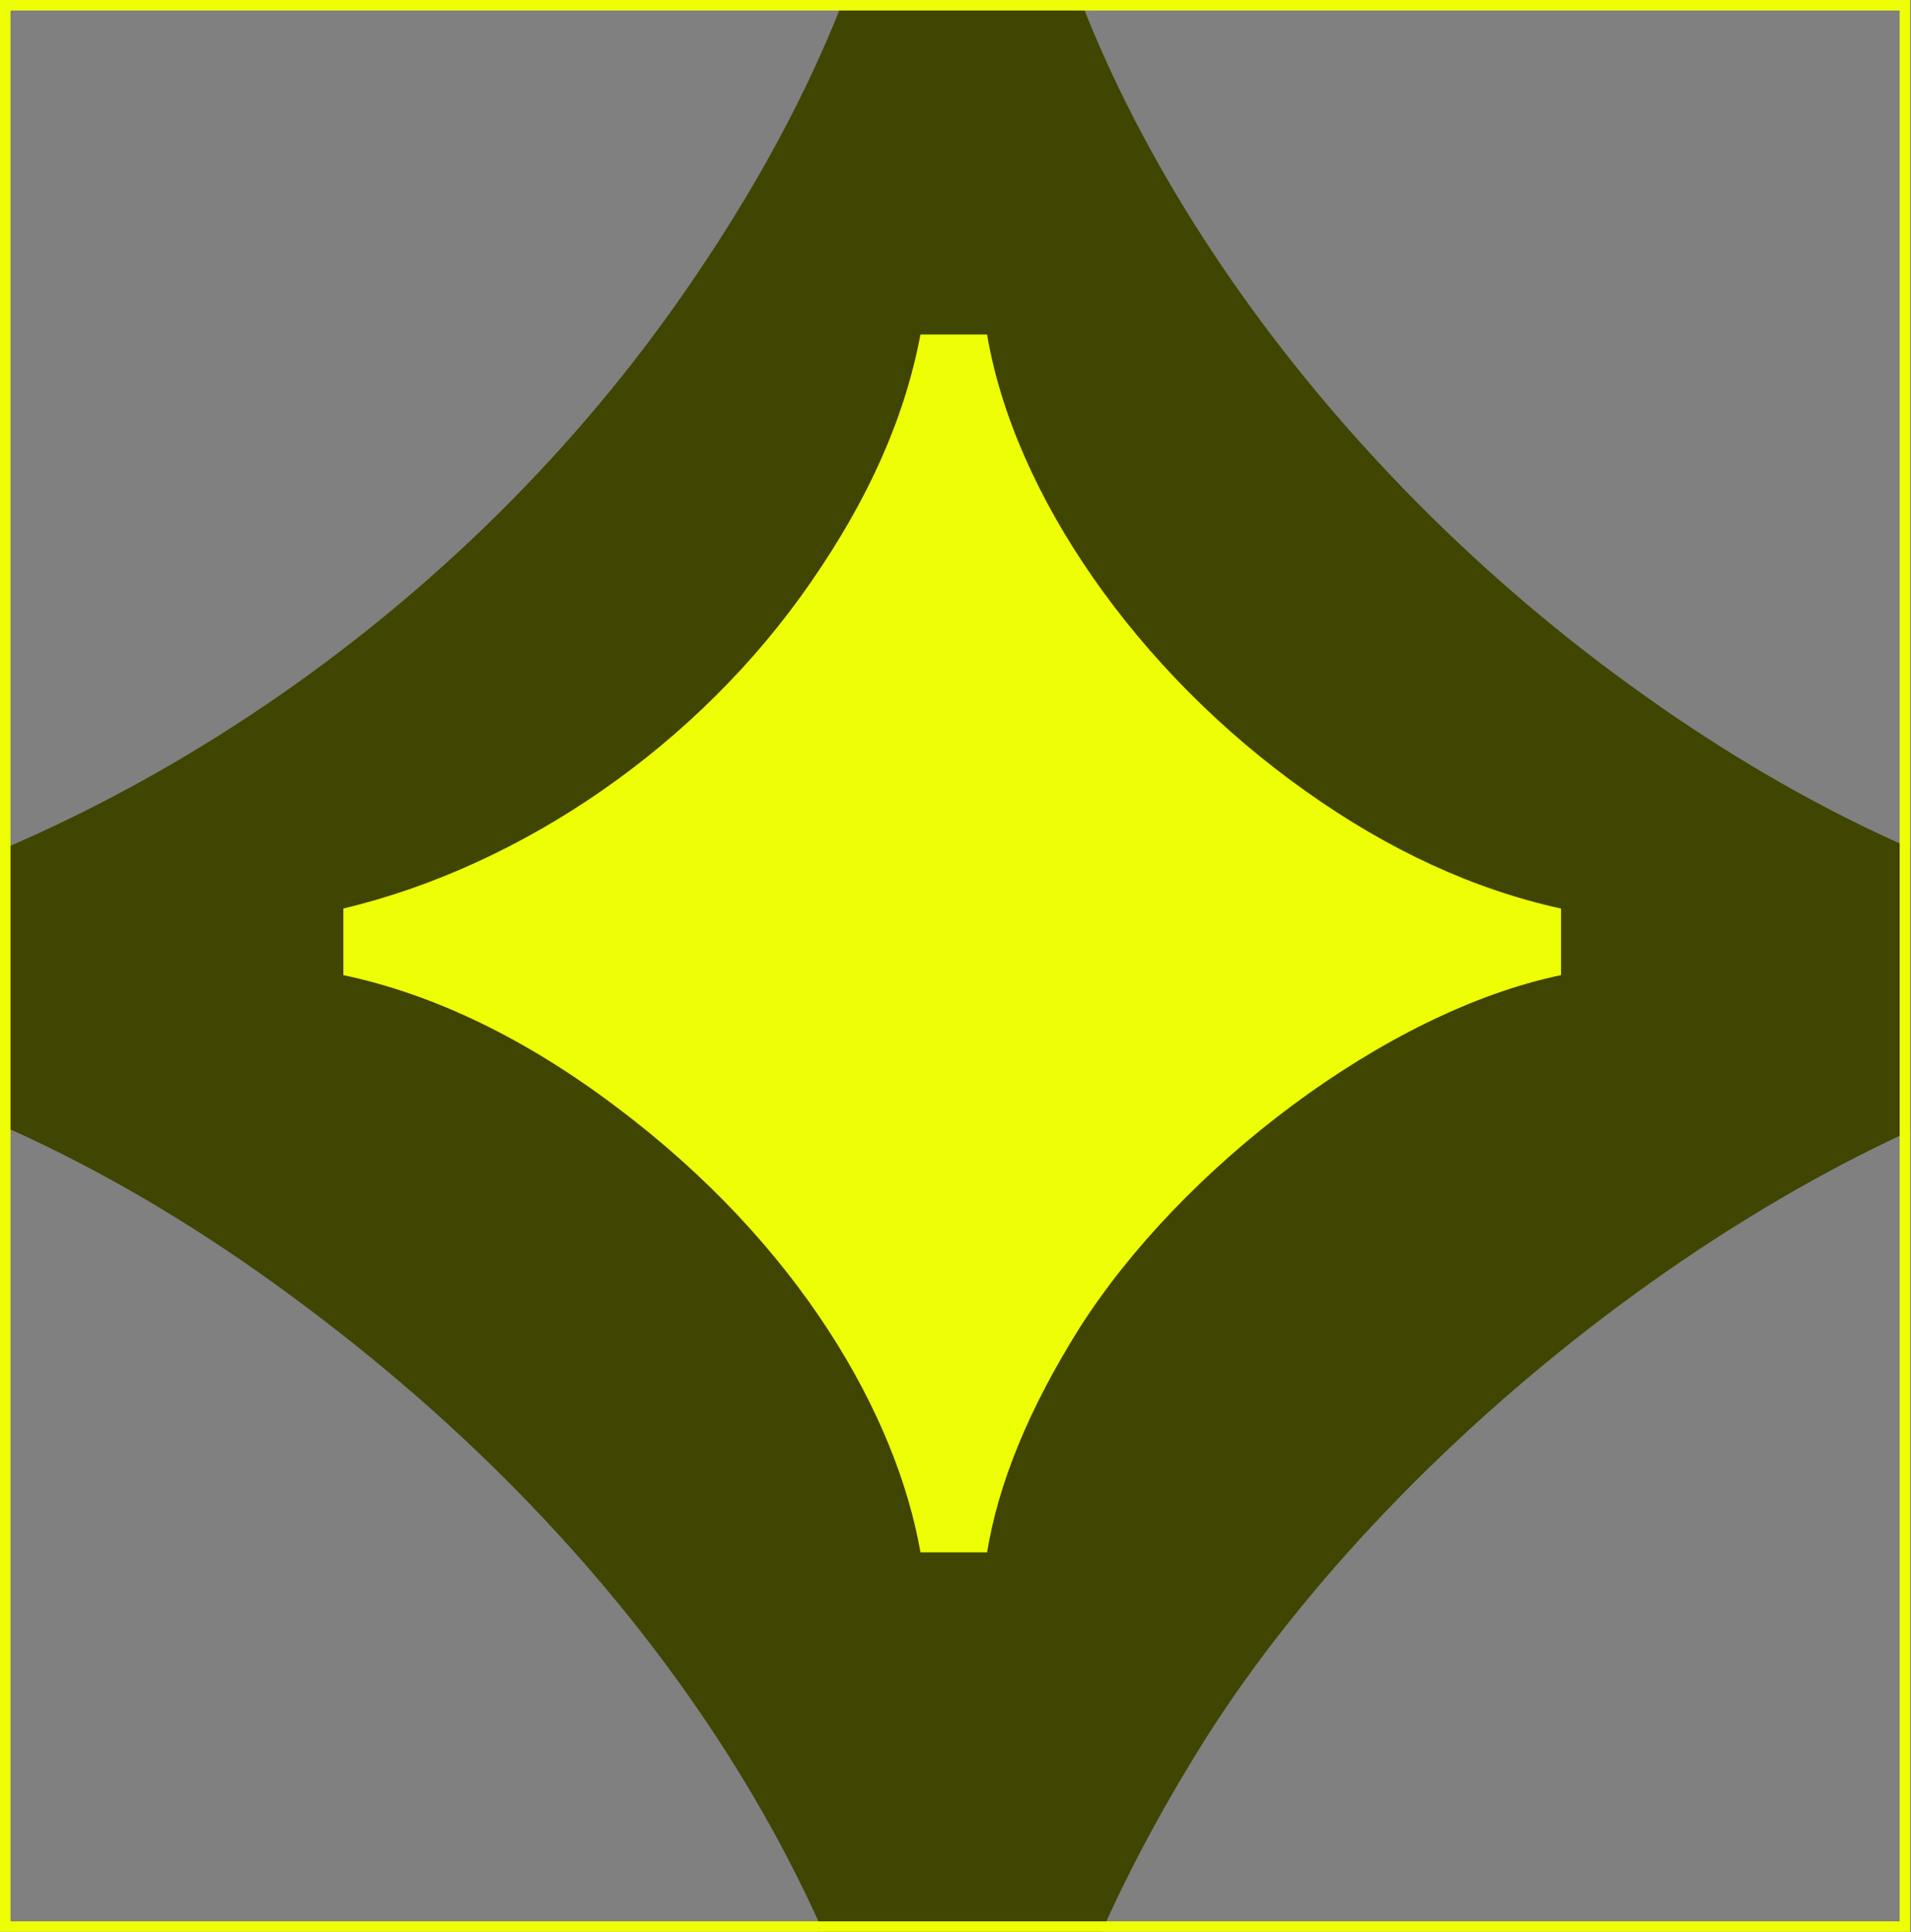 <svg width="182" height="184" viewBox="0 0 182 184" fill="none" xmlns="http://www.w3.org/2000/svg">
<rect x="0" y="0" width="182" height="184" fill="#808080" stroke="none"/>
<g clip-path="url(#clip0_3024_6766)">
<path d="M85.532 206.851C81.139 181.666 63.276 150.038 29.305 124.56C12.613 111.968 -4.372 103.768 -21.065 100.254V87.954C12.027 80.047 44.533 57.791 65.326 27.628C75.868 12.399 82.604 -2.536 85.532 -18.057H97.832C102.81 11.521 125.652 44.32 156.694 66.284C171.922 77.119 187.736 84.44 203.843 87.954V100.254C171.337 106.99 133.559 135.982 114.817 165.559C105.446 180.495 99.882 194.258 97.832 206.851H85.532Z" fill="#404501"/>
<path d="M87.665 147.818C85.4 134.832 76.189 118.524 58.673 105.387C50.066 98.894 41.308 94.666 32.701 92.854V86.512C49.764 82.435 66.525 70.959 77.246 55.406C82.682 47.554 86.155 39.853 87.665 31.85H94.007C96.574 47.101 108.352 64.013 124.358 75.338C132.21 80.925 140.364 84.7 148.669 86.512V92.854C131.908 96.327 112.429 111.276 102.765 126.527C97.933 134.228 95.064 141.325 94.007 147.818H87.665Z" fill="#EEFE05"/>
</g>
<rect x="0.5" y="0.5" width="180.92" height="182.952" stroke="#EEFE05"/>
<defs>
<clipPath id="clip0_3024_6766">
<rect width="181.92" height="183.952" fill="white"/>
</clipPath>
</defs>
</svg>
